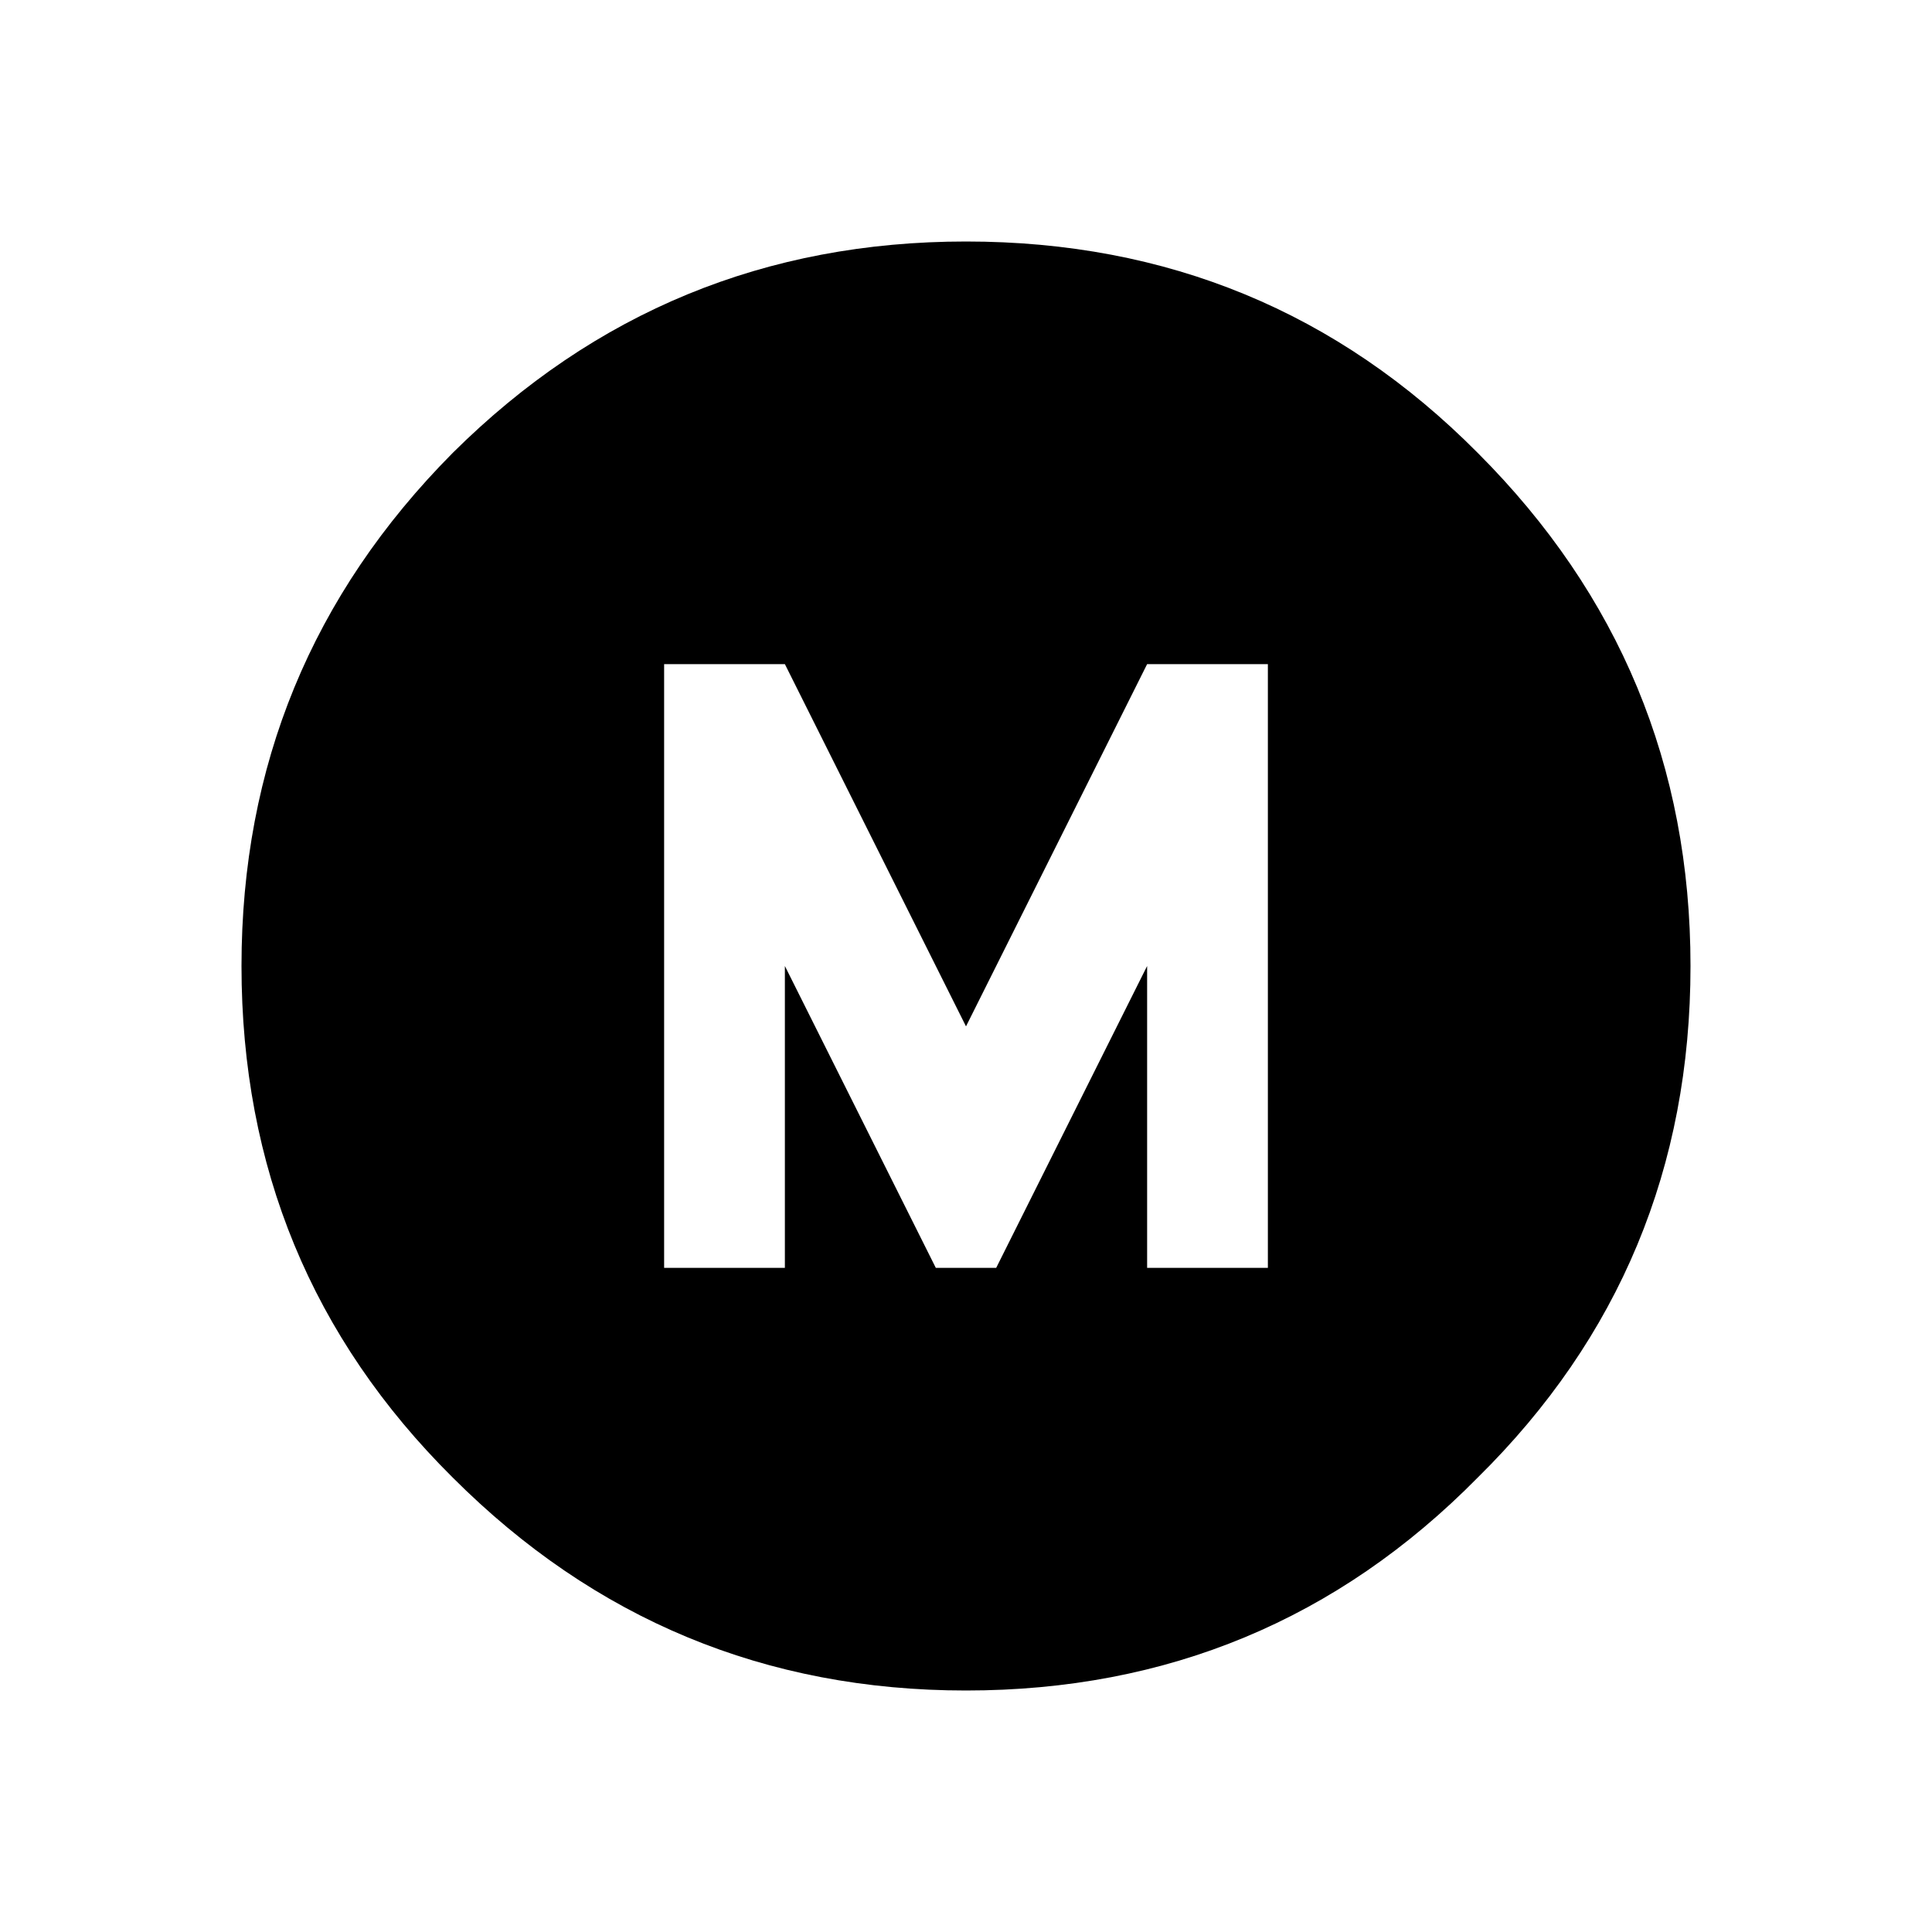<?xml version="1.0" encoding="UTF-8" standalone="no"?>
<svg
   width="64"
   height="64"
   version="1.1"
   id="svg1"
   sodipodi:docname="steamdeck_button_m_custom.svg"
   inkscape:version="1.4.2 (ebf0e940, 2025-05-08)"
   xmlns:inkscape="http://www.inkscape.org/namespaces/inkscape"
   xmlns:sodipodi="http://sodipodi.sourceforge.net/DTD/sodipodi-0.dtd"
   xmlns="http://www.w3.org/2000/svg"
   xmlns:svg="http://www.w3.org/2000/svg">
  <sodipodi:namedview
     id="namedview1"
     pagecolor="#ffffff"
     bordercolor="#000000"
     borderopacity="0.25"
     inkscape:showpageshadow="2"
     inkscape:pageopacity="0.0"
     inkscape:pagecheckerboard="0"
     inkscape:deskcolor="#d1d1d1"
     showguides="false"
     inkscape:zoom="13"
     inkscape:cx="32"
     inkscape:cy="31.961538"
     inkscape:window-width="1744"
     inkscape:window-height="1186"
     inkscape:window-x="1515"
     inkscape:window-y="66"
     inkscape:window-maximized="0"
     inkscape:current-layer="g1" />
  <defs
     id="defs1" />
  <g
     id="g1"
     style="fill:#000000;fill-opacity:1">
    <path
       id="path1"
       style="fill:#000000;fill-opacity:1"
       d="M 32 8 C 25.367 8 19.7 10.333 15 15 C 10.333 19.7 8 25.367 8 32 C 8 38.667 10.333 44.316 15 48.949 C 19.7 53.649 25.367 56 32 56 C 38.667 56 44.316 53.649 48.949 48.949 C 53.649 44.316 56 38.667 56 32 C 56 25.367 53.649 19.7 48.949 15 C 44.316 10.333 38.667 8 32 8 z M 22 22 L 26 22 L 32 34 L 38 22 L 42 22 L 42 42 L 38 42 L 38 32 L 33 42 L 31 42 L 26 32 L 26 42 L 22 42 L 22 22 z " />
  </g>
</svg>
